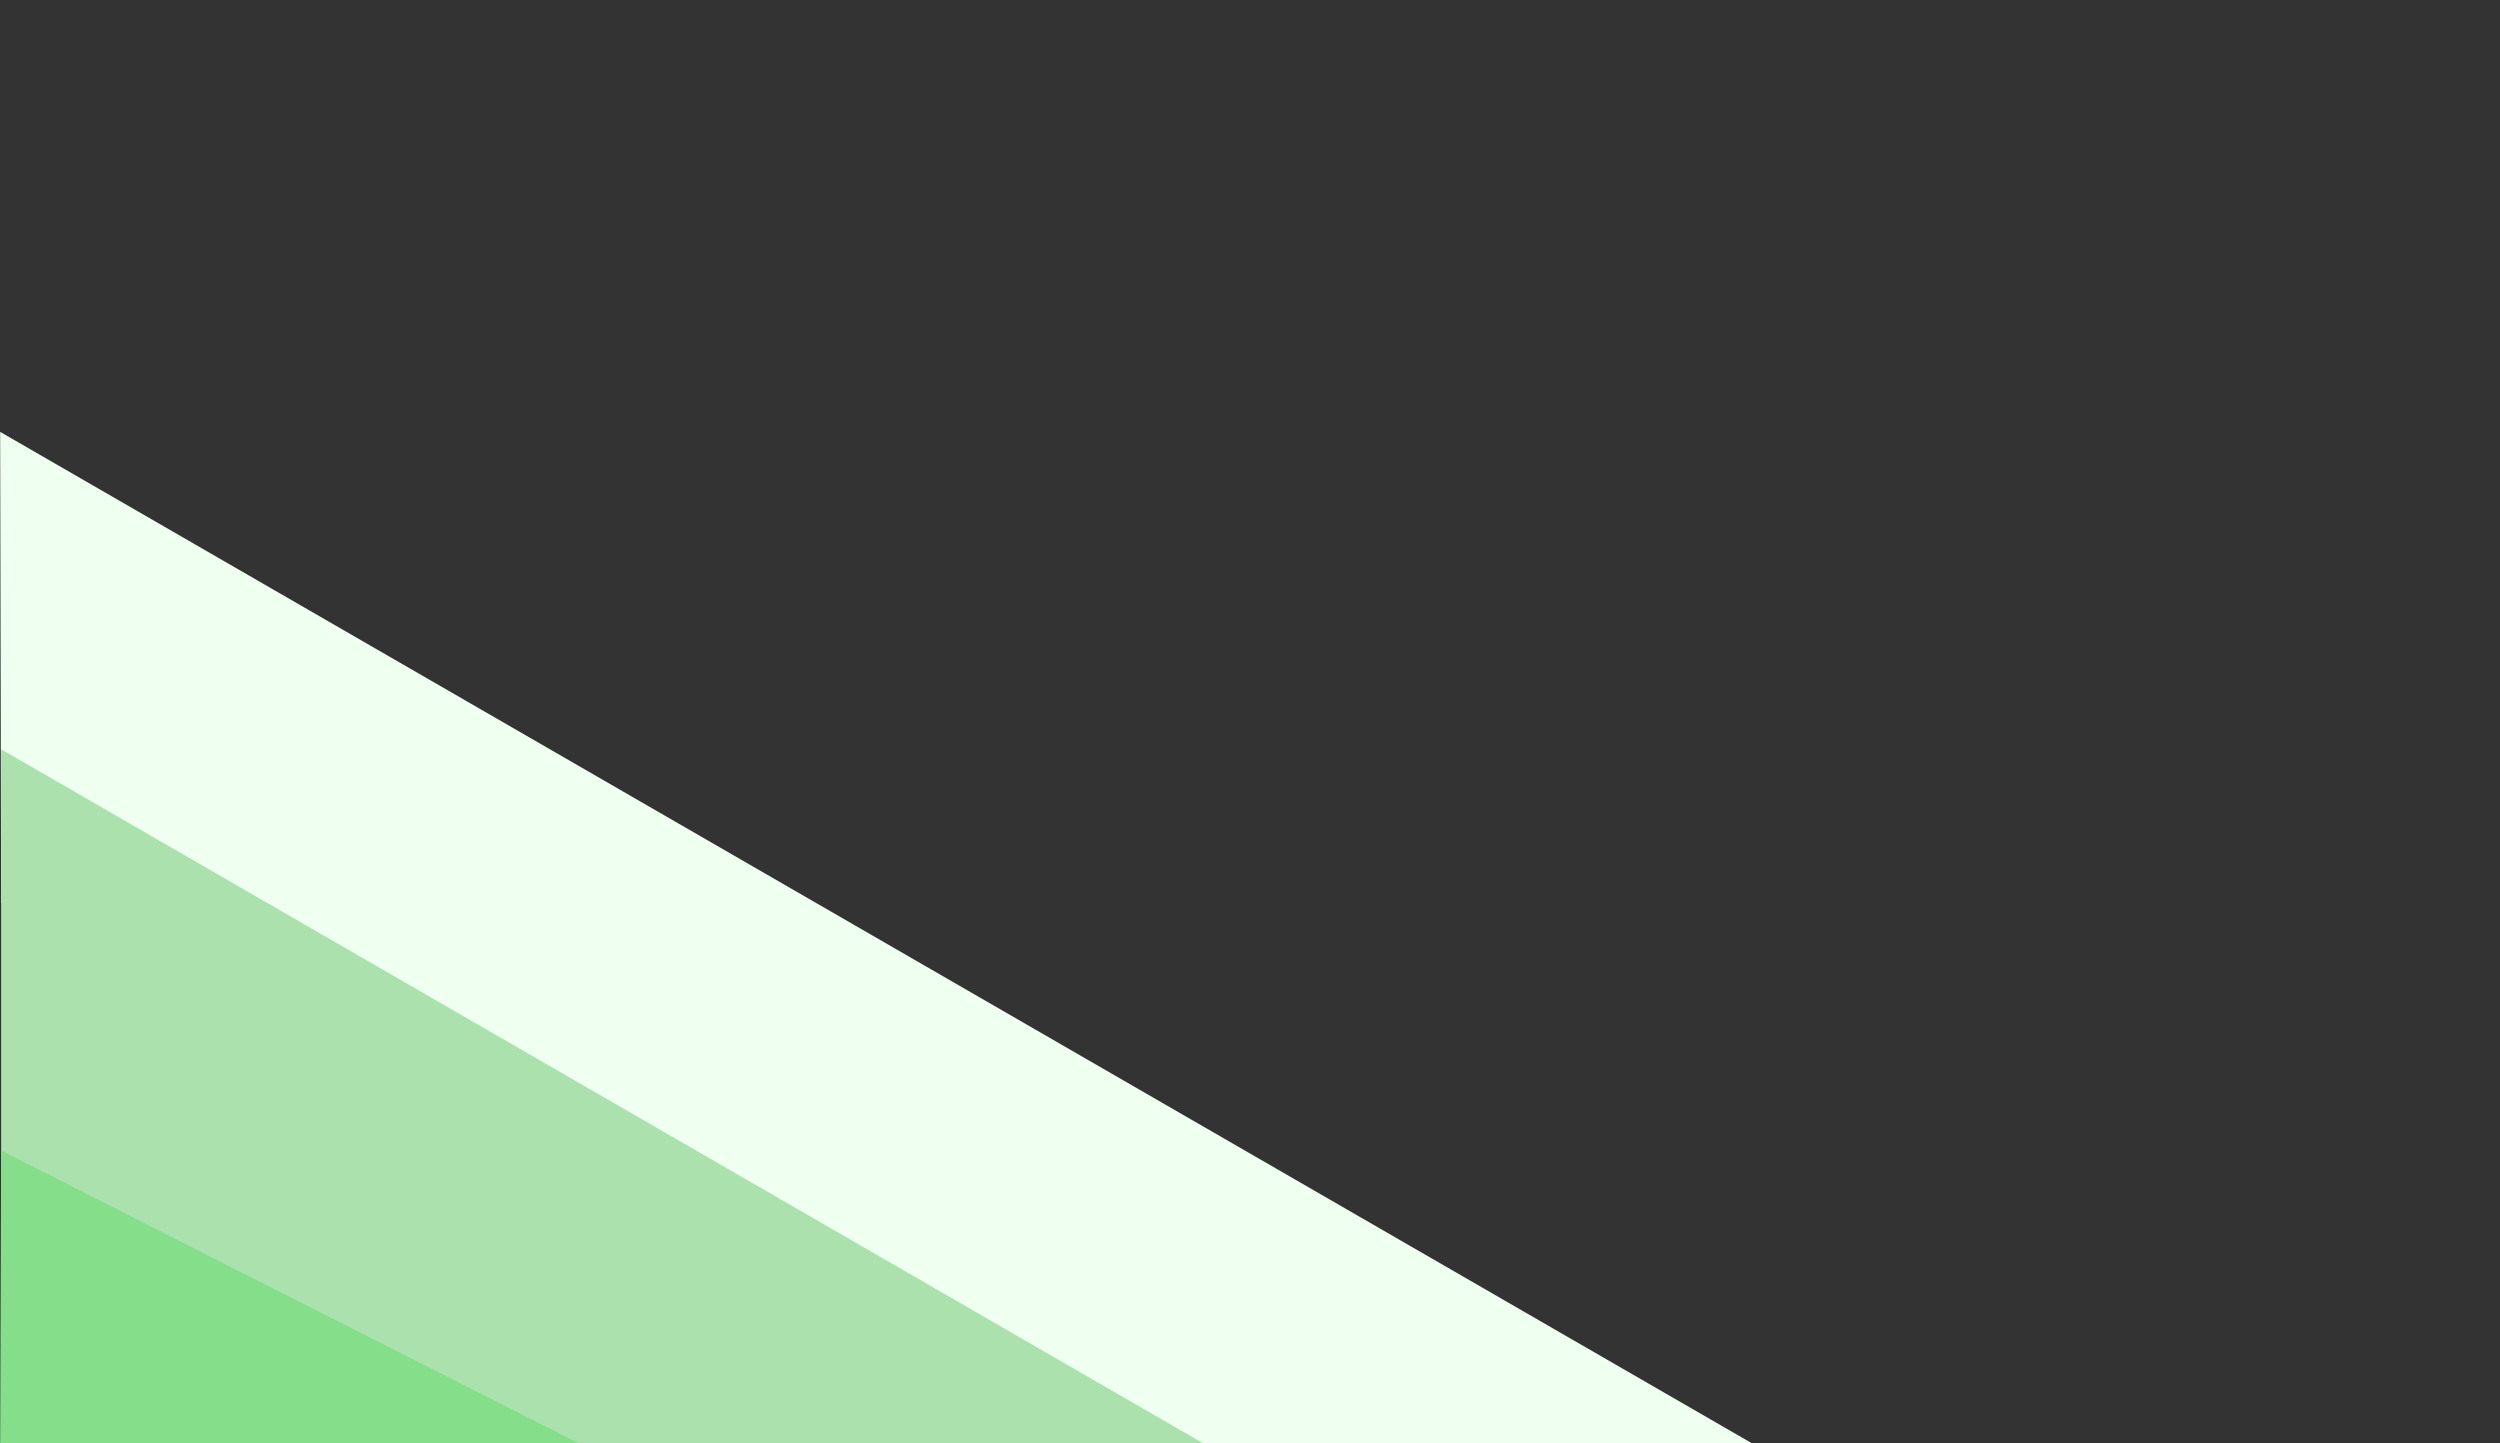 <?xml version="1.0" encoding="utf-8"?>
<!-- Generator: Adobe Illustrator 24.3.0, SVG Export Plug-In . SVG Version: 6.00 Build 0)  -->
<svg version="1.1" id="Capa_1" xmlns="http://www.w3.org/2000/svg" xmlns:xlink="http://www.w3.org/1999/xlink" x="0px" y="0px"
	 viewBox="0 0 1542.1 890.1" style="enable-background:new 0 0 1542.1 890.1;" xml:space="preserve">
<rect x="0" y="0" width="1542.1" height="890.1" fill="#333333" stroke="none"/>
<style type="text/css">
	.st0{fill:#EFFFF0;}
	.st1{fill:#AAE1AD;}
	.st2{fill:#84DE8A;}
</style>
<path id="Trazado_50_1_" class="st0" d="M0.7,557.1l621.6,333.2h458.4L0.1,266.4L0.7,557.1z"/>
<path id="Trazado_51_3_" class="st1" d="M742.2,890.3L0.7,462.2v345.4l164.9,82.8L742.2,890.3z"/>
<path id="Trazado_52_1_" class="st2" d="M357,890.3C244.2,833.2,122.9,771.7,0.7,709.7L0.1,890.2L357,890.3z"/>
</svg>
